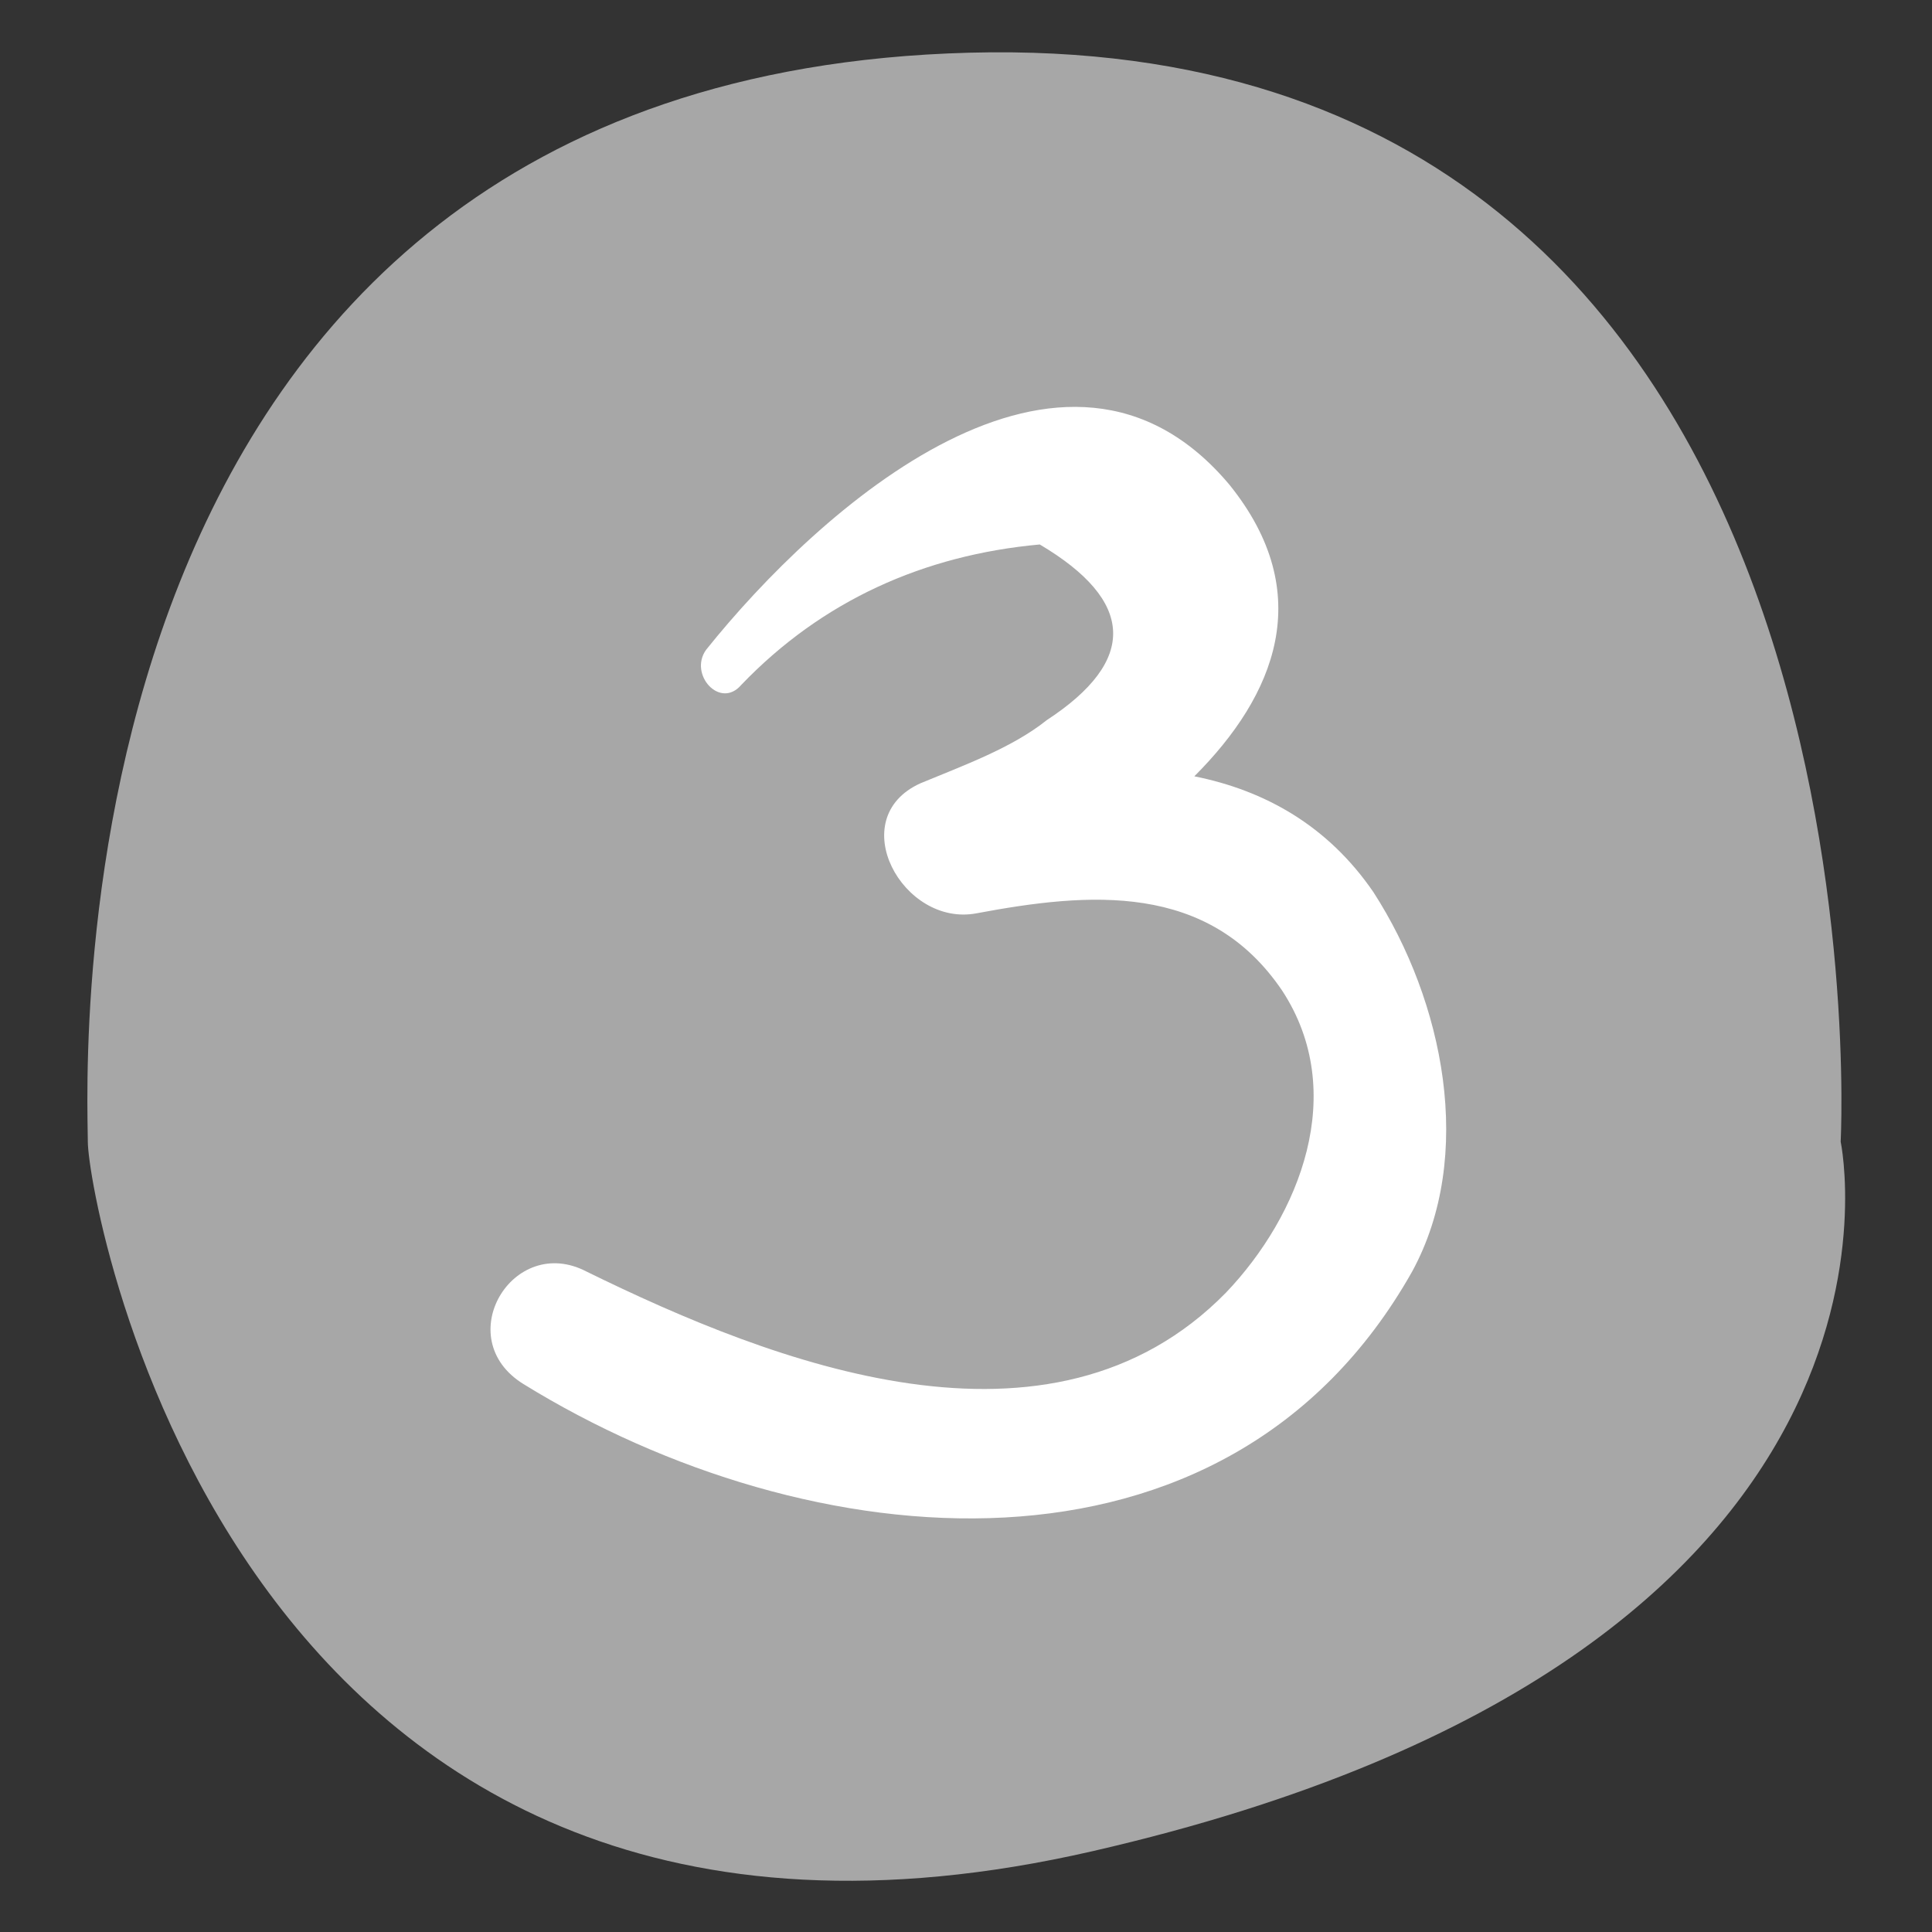 <?xml version="1.0" encoding="utf-8"?>
<!-- Generator: Adobe Illustrator 19.2.1, SVG Export Plug-In . SVG Version: 6.00 Build 0)  -->
<svg version="1.1" id="Layer_1" xmlns="http://www.w3.org/2000/svg" xmlns:xlink="http://www.w3.org/1999/xlink" x="0px" y="0px"
	 viewBox="0 0 55 55" style="enable-background:new 0 0 55 55;" xml:space="preserve">
<rect x="0" y="0" width="55" height="55" fill="#333333" stroke="none"/>
<style type="text/css">
	.st0{opacity:0.57;fill:#FFFFFF;}
	.st1{fill:#FFFFFF;}
</style>
<g>
	<path class="st0" d="M52.4,32.5c0,0,1.7-31.7-24.8-31S2.5,30.7,2.5,32.5c0,1.7,4.2,25.8,28.6,20.2S52.4,32.5,52.4,32.5z"/>
	<path class="st1" d="M39.1,25.4c-1.3-1.9-3.1-2.9-5.1-3.3c2.3-2.3,3.5-5.2,1-8.3c-4.7-5.6-11.7,0.7-14.9,4.7c-0.5,0.7,0.4,1.7,1,1
		c2.3-2.4,5.2-3.7,8.5-4c2.7,1.6,2.8,3.3,0.2,5c-1,0.8-2.4,1.3-3.6,1.8c-2.2,1-0.5,4.1,1.6,3.7c3.2-0.6,6.6-0.9,8.7,2.2
		c1.9,2.9,0.5,6.4-1.6,8.6c-5,5.1-12.9,2-18.2-0.6c-2.1-1.1-3.9,1.9-1.8,3.2c8.1,5,20,6.2,25.3-3.2C42,32.9,41.1,28.5,39.1,25.4z"/>
</g>
</svg>
